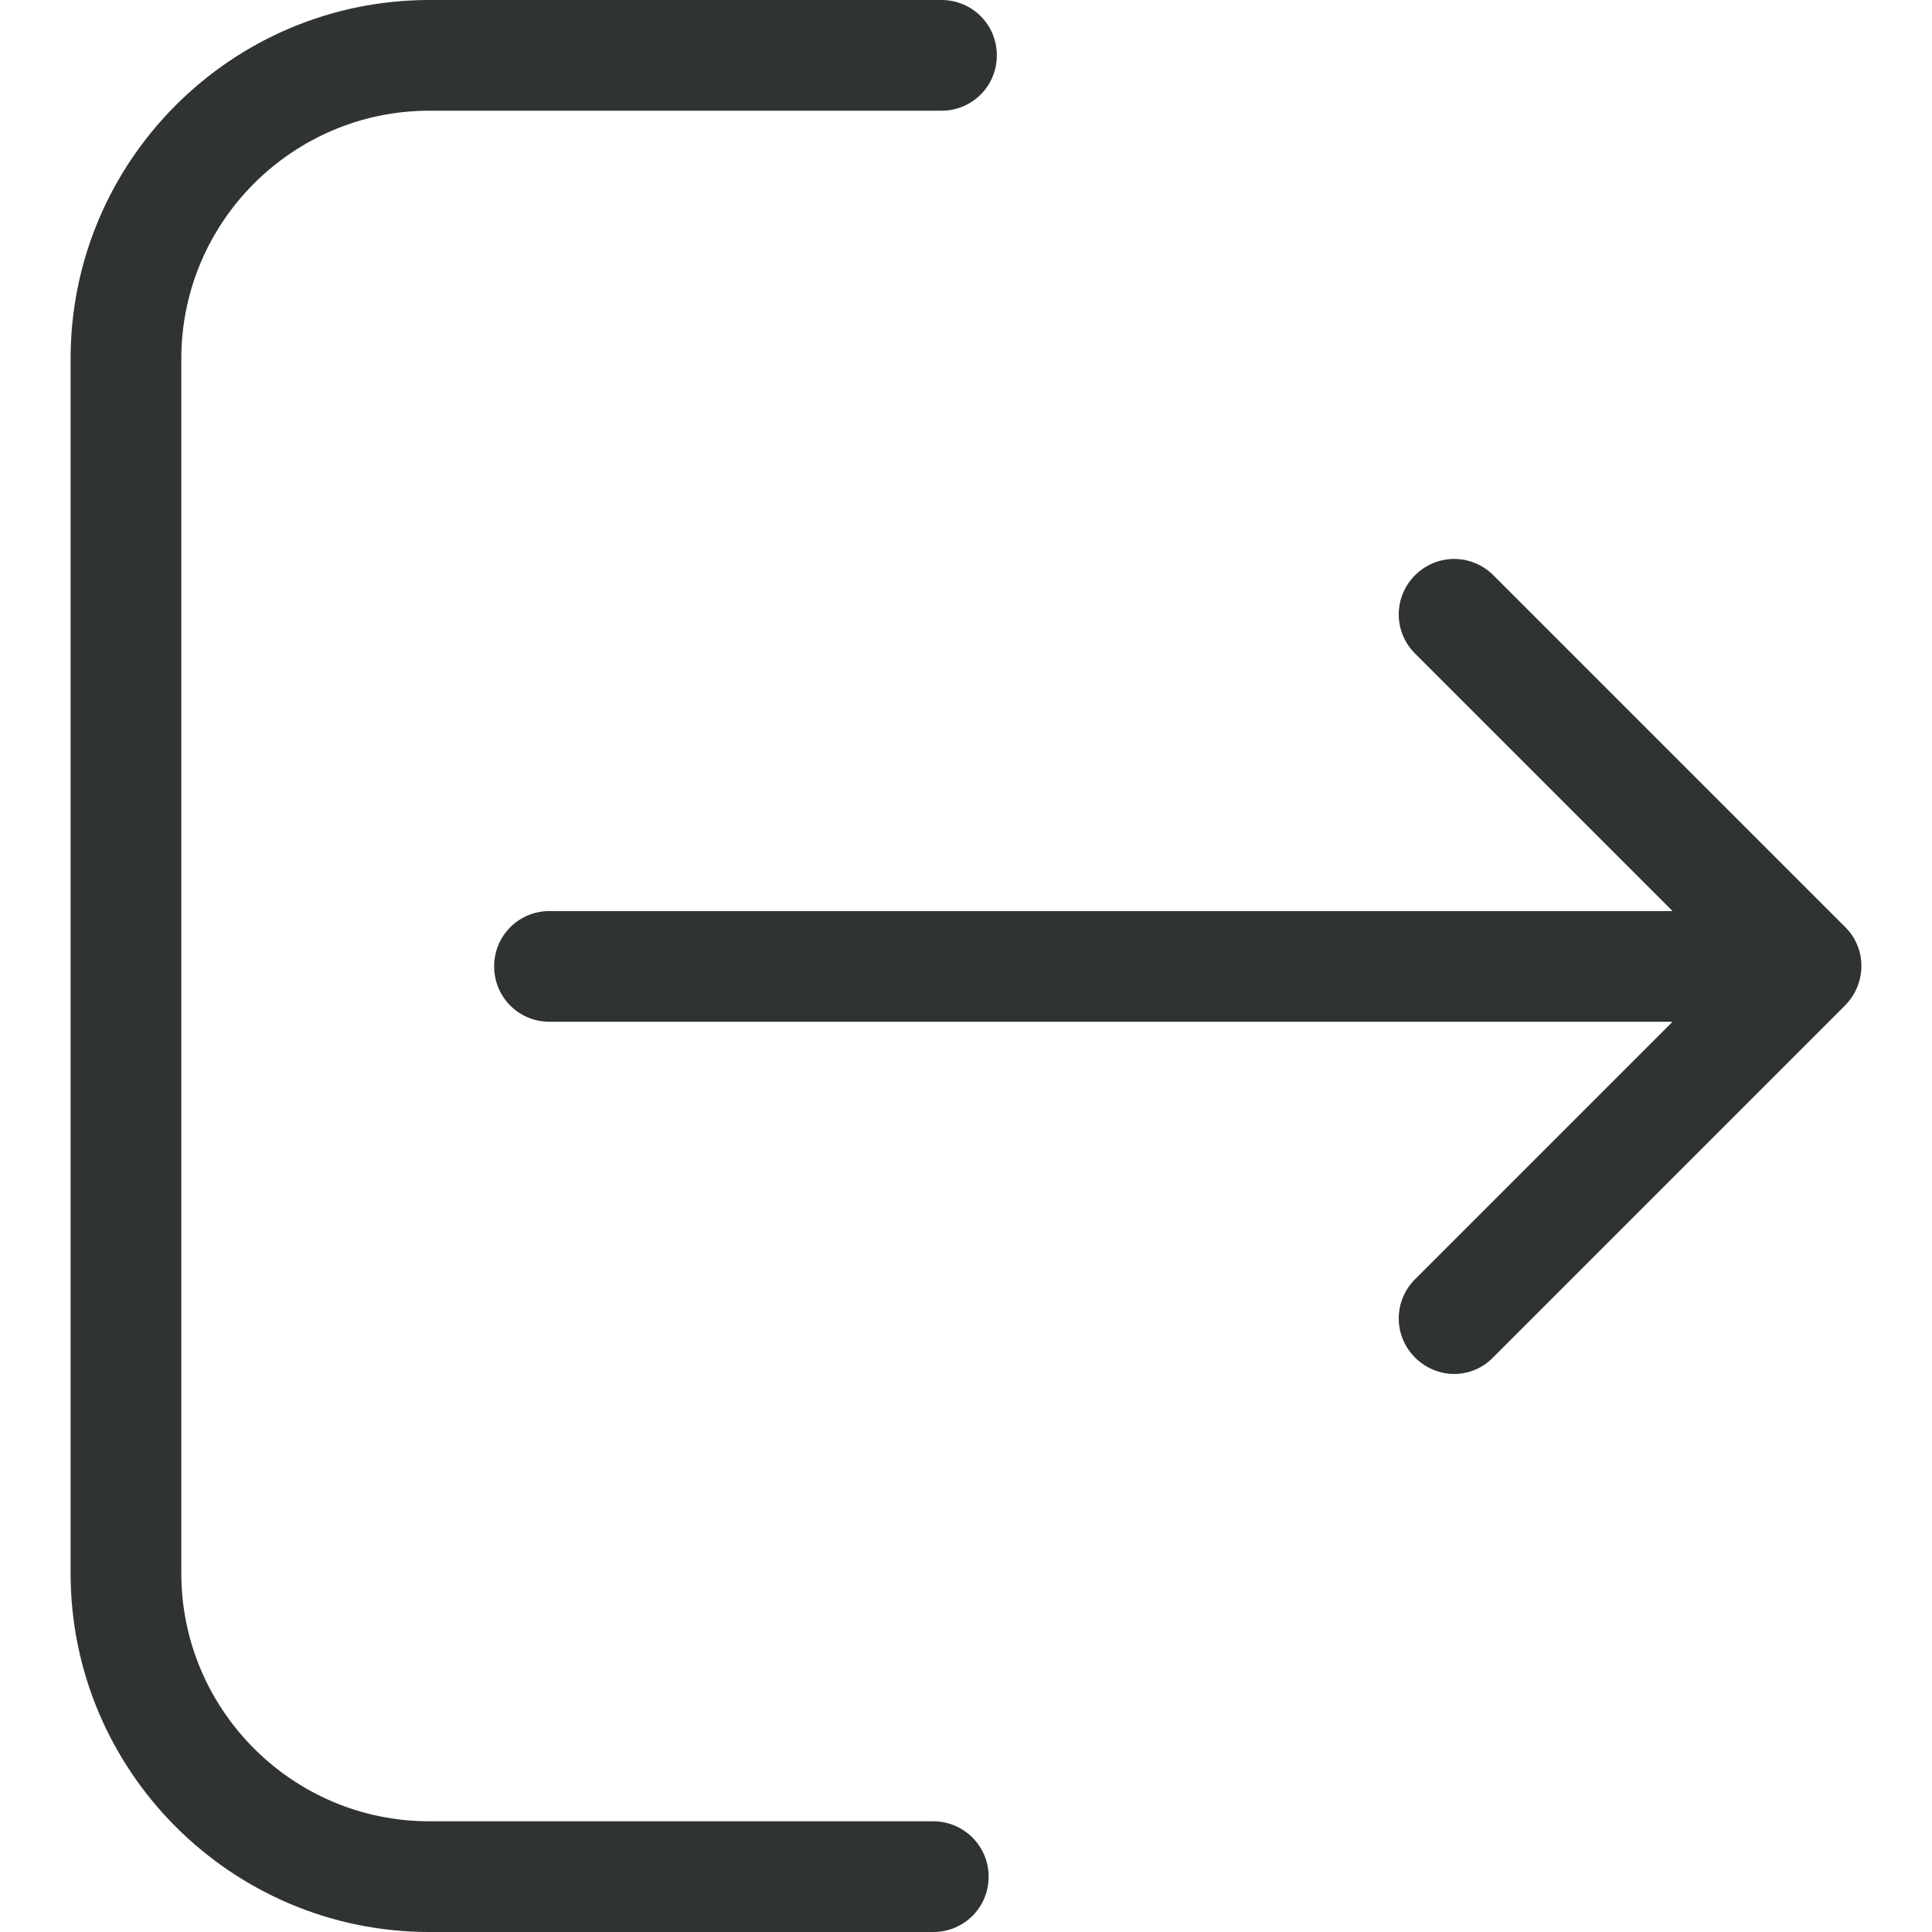 <?xml version="1.0"?>
<svg xmlns="http://www.w3.org/2000/svg" xmlns:xlink="http://www.w3.org/1999/xlink" version="1.1" id="Capa_1" x="0px" y="0px" viewBox="0 0 471.2 471.2" style="enable-background:new 0 0 471.2 471.2;" xml:space="preserve" width="512px" height="512px"><g><g>
	<g>
		<path d="M227.619,444.2h-122.9c-33.4,0-60.5-27.2-60.5-60.5V87.5c0-33.4,27.2-60.5,60.5-60.5h124.9c7.5,0,13.5-6,13.5-13.5    s-6-13.5-13.5-13.5h-124.9c-48.3,0-87.5,39.3-87.5,87.5v296.2c0,48.3,39.3,87.5,87.5,87.5h122.9c7.5,0,13.5-6,13.5-13.5    S235.019,444.2,227.619,444.2z" data-original="#000000" class="active-path" data-old_color="#000000" fill="#2F3333"/>
		<path d="M450.019,226.1l-85.8-85.8c-5.3-5.3-13.8-5.3-19.1,0c-5.3,5.3-5.3,13.8,0,19.1l62.8,62.8h-273.9c-7.5,0-13.5,6-13.5,13.5    s6,13.5,13.5,13.5h273.9l-62.8,62.8c-5.3,5.3-5.3,13.8,0,19.1c2.6,2.6,6.1,4,9.5,4s6.9-1.3,9.5-4l85.8-85.8    C455.319,239.9,455.319,231.3,450.019,226.1z" data-original="#000000" class="active-path" data-old_color="#000000" fill="#2F3333"/>
	</g>
</g></g> </svg>
